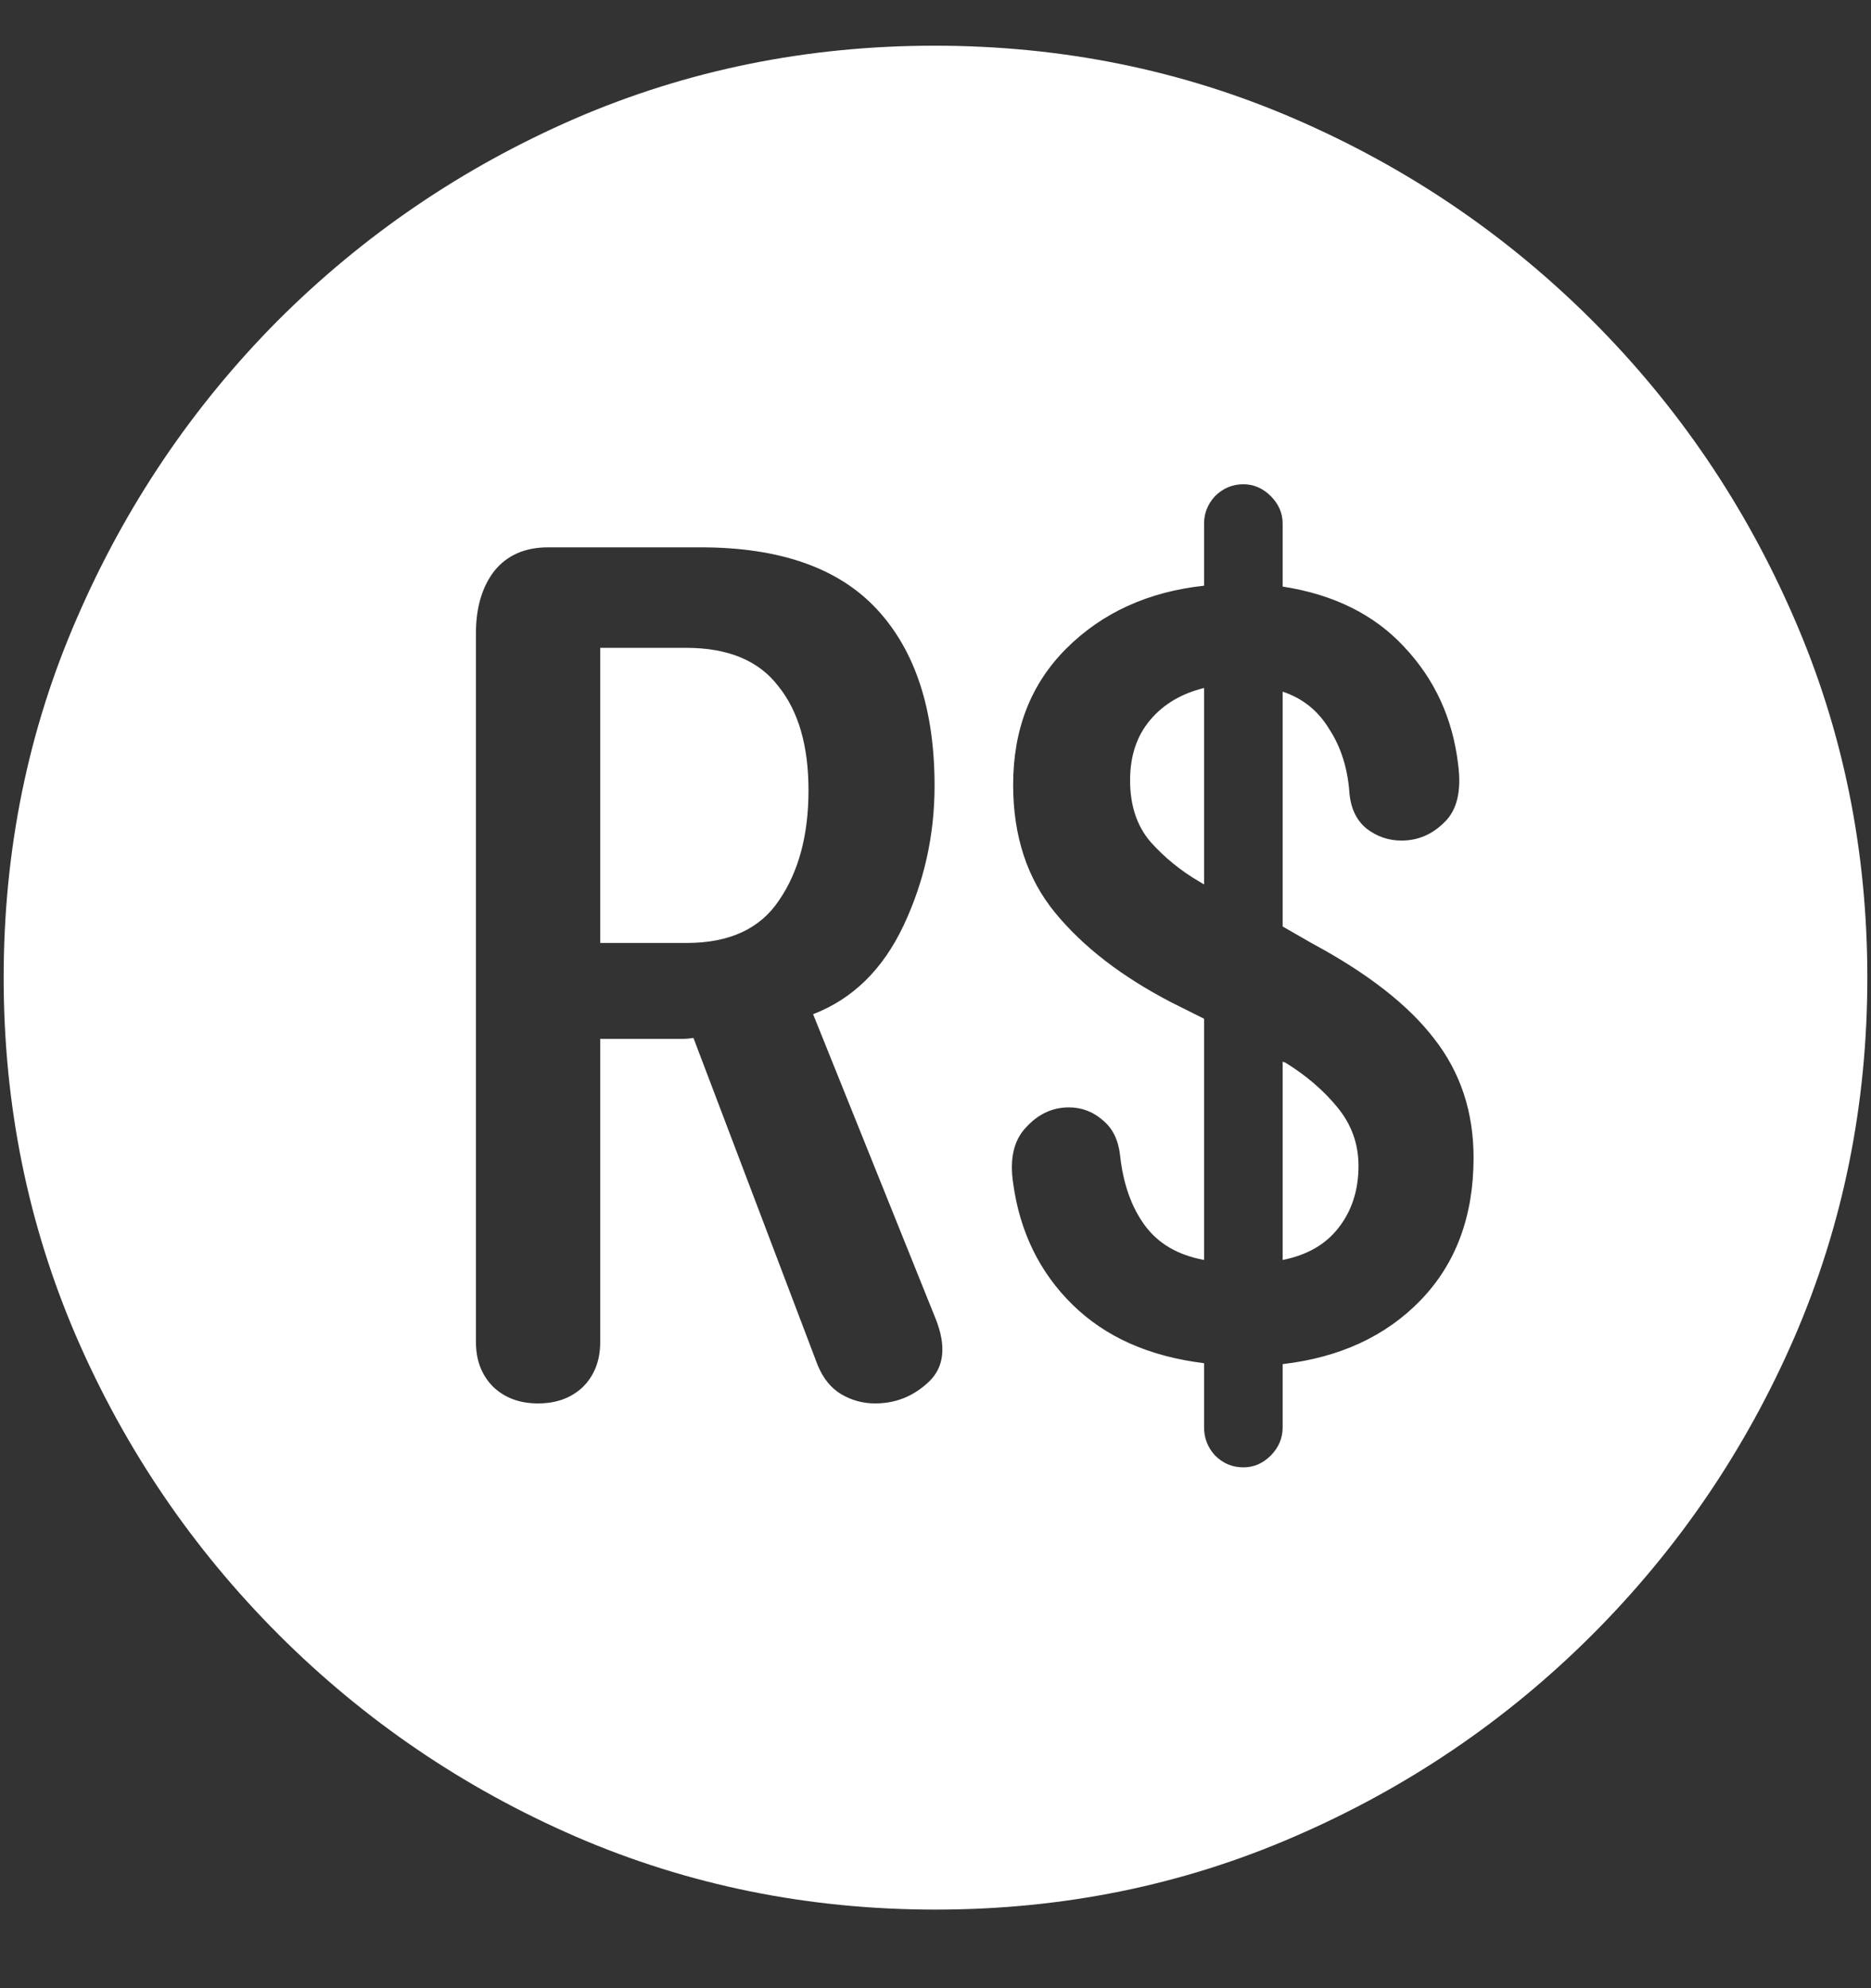 <?xml version="1.0" encoding="UTF-8"?>
<svg xmlns="http://www.w3.org/2000/svg" xmlns:xlink="http://www.w3.org/1999/xlink" width="24" height="25.5" viewBox="0 0 24 25.5" version="1.1">
<rect x="0" y="0" width="24" height="25.5" fill="#333333" stroke="none"/>
<g id="surface1">
<path style=" stroke:none;fill-rule:nonzero;fill:rgb(100%,100%,100%);fill-opacity:1;" d="M 12 24.492 C 13.633 24.492 15.168 24.18 16.605 23.555 C 18.051 22.93 19.324 22.066 20.426 20.965 C 21.527 19.863 22.391 18.594 23.016 17.156 C 23.641 15.711 23.953 14.172 23.953 12.539 C 23.953 10.906 23.641 9.371 23.016 7.934 C 22.391 6.488 21.527 5.215 20.426 4.113 C 19.324 3.012 18.051 2.148 16.605 1.523 C 15.16 0.898 13.621 0.586 11.988 0.586 C 10.355 0.586 8.816 0.898 7.371 1.523 C 5.934 2.148 4.664 3.012 3.562 4.113 C 2.469 5.215 1.609 6.488 0.984 7.934 C 0.359 9.371 0.047 10.906 0.047 12.539 C 0.047 14.172 0.359 15.711 0.984 17.156 C 1.609 18.594 2.473 19.863 3.574 20.965 C 4.676 22.066 5.945 22.93 7.383 23.555 C 8.828 24.18 10.367 24.492 12 24.492 Z M 6.902 18 C 6.668 18 6.477 17.93 6.328 17.789 C 6.18 17.641 6.105 17.449 6.105 17.215 L 6.105 8.121 C 6.105 7.793 6.184 7.527 6.34 7.324 C 6.504 7.121 6.734 7.02 7.031 7.02 L 8.988 7.02 C 10.004 7.02 10.758 7.285 11.25 7.816 C 11.742 8.348 11.988 9.102 11.988 10.078 C 11.988 10.711 11.855 11.309 11.59 11.871 C 11.324 12.434 10.938 12.812 10.43 13.008 L 12 16.91 C 12.141 17.262 12.113 17.531 11.918 17.719 C 11.723 17.906 11.492 18 11.227 18 C 11.07 18 10.926 17.961 10.793 17.883 C 10.66 17.805 10.559 17.68 10.488 17.508 L 8.895 13.312 C 8.848 13.32 8.805 13.324 8.766 13.324 C 8.727 13.324 8.688 13.324 8.648 13.324 L 7.699 13.324 L 7.699 17.215 C 7.699 17.449 7.625 17.641 7.477 17.789 C 7.328 17.93 7.137 18 6.902 18 Z M 7.699 12.094 L 8.812 12.094 C 9.359 12.094 9.754 11.91 9.996 11.543 C 10.246 11.176 10.371 10.707 10.371 10.137 C 10.371 9.566 10.242 9.121 9.984 8.801 C 9.734 8.473 9.34 8.309 8.801 8.309 L 7.699 8.309 Z M 15.949 18.82 C 15.809 18.82 15.688 18.77 15.586 18.668 C 15.492 18.566 15.445 18.445 15.445 18.305 L 15.445 17.484 C 14.742 17.398 14.18 17.148 13.758 16.734 C 13.336 16.32 13.082 15.801 12.996 15.176 C 12.949 14.863 13.004 14.625 13.16 14.461 C 13.316 14.289 13.5 14.203 13.711 14.203 C 13.875 14.203 14.02 14.258 14.145 14.367 C 14.27 14.469 14.344 14.617 14.367 14.812 C 14.406 15.18 14.512 15.48 14.684 15.715 C 14.855 15.949 15.109 16.098 15.445 16.16 L 15.445 13.066 L 15.023 12.855 C 14.391 12.527 13.895 12.145 13.535 11.707 C 13.176 11.27 12.996 10.723 12.996 10.066 C 12.996 9.355 13.223 8.773 13.676 8.32 C 14.137 7.859 14.727 7.59 15.445 7.512 L 15.445 6.715 C 15.445 6.582 15.492 6.465 15.586 6.363 C 15.688 6.262 15.809 6.211 15.949 6.211 C 16.082 6.211 16.199 6.262 16.301 6.363 C 16.402 6.465 16.453 6.582 16.453 6.715 L 16.453 7.523 C 17.109 7.625 17.629 7.883 18.012 8.297 C 18.402 8.711 18.633 9.211 18.703 9.797 C 18.75 10.141 18.691 10.391 18.527 10.547 C 18.371 10.703 18.188 10.781 17.977 10.781 C 17.812 10.781 17.664 10.73 17.531 10.629 C 17.398 10.52 17.324 10.363 17.309 10.16 C 17.285 9.848 17.199 9.578 17.051 9.352 C 16.91 9.117 16.711 8.957 16.453 8.871 L 16.453 11.883 L 16.84 12.105 C 17.551 12.488 18.07 12.895 18.398 13.324 C 18.734 13.754 18.902 14.262 18.902 14.848 C 18.902 15.598 18.676 16.207 18.223 16.676 C 17.777 17.137 17.188 17.41 16.453 17.496 L 16.453 18.305 C 16.453 18.445 16.402 18.566 16.301 18.668 C 16.199 18.77 16.082 18.82 15.949 18.82 Z M 15.445 8.824 C 15.156 8.895 14.926 9.031 14.754 9.234 C 14.582 9.438 14.496 9.695 14.496 10.008 C 14.496 10.328 14.582 10.59 14.754 10.793 C 14.934 10.996 15.145 11.168 15.387 11.309 L 15.445 11.344 Z M 16.453 16.16 C 16.766 16.098 17.004 15.961 17.168 15.75 C 17.34 15.531 17.426 15.266 17.426 14.953 C 17.426 14.672 17.336 14.422 17.156 14.203 C 16.977 13.984 16.754 13.793 16.488 13.629 L 16.453 13.617 Z M 16.453 16.16 "/>
</g>
</svg>
